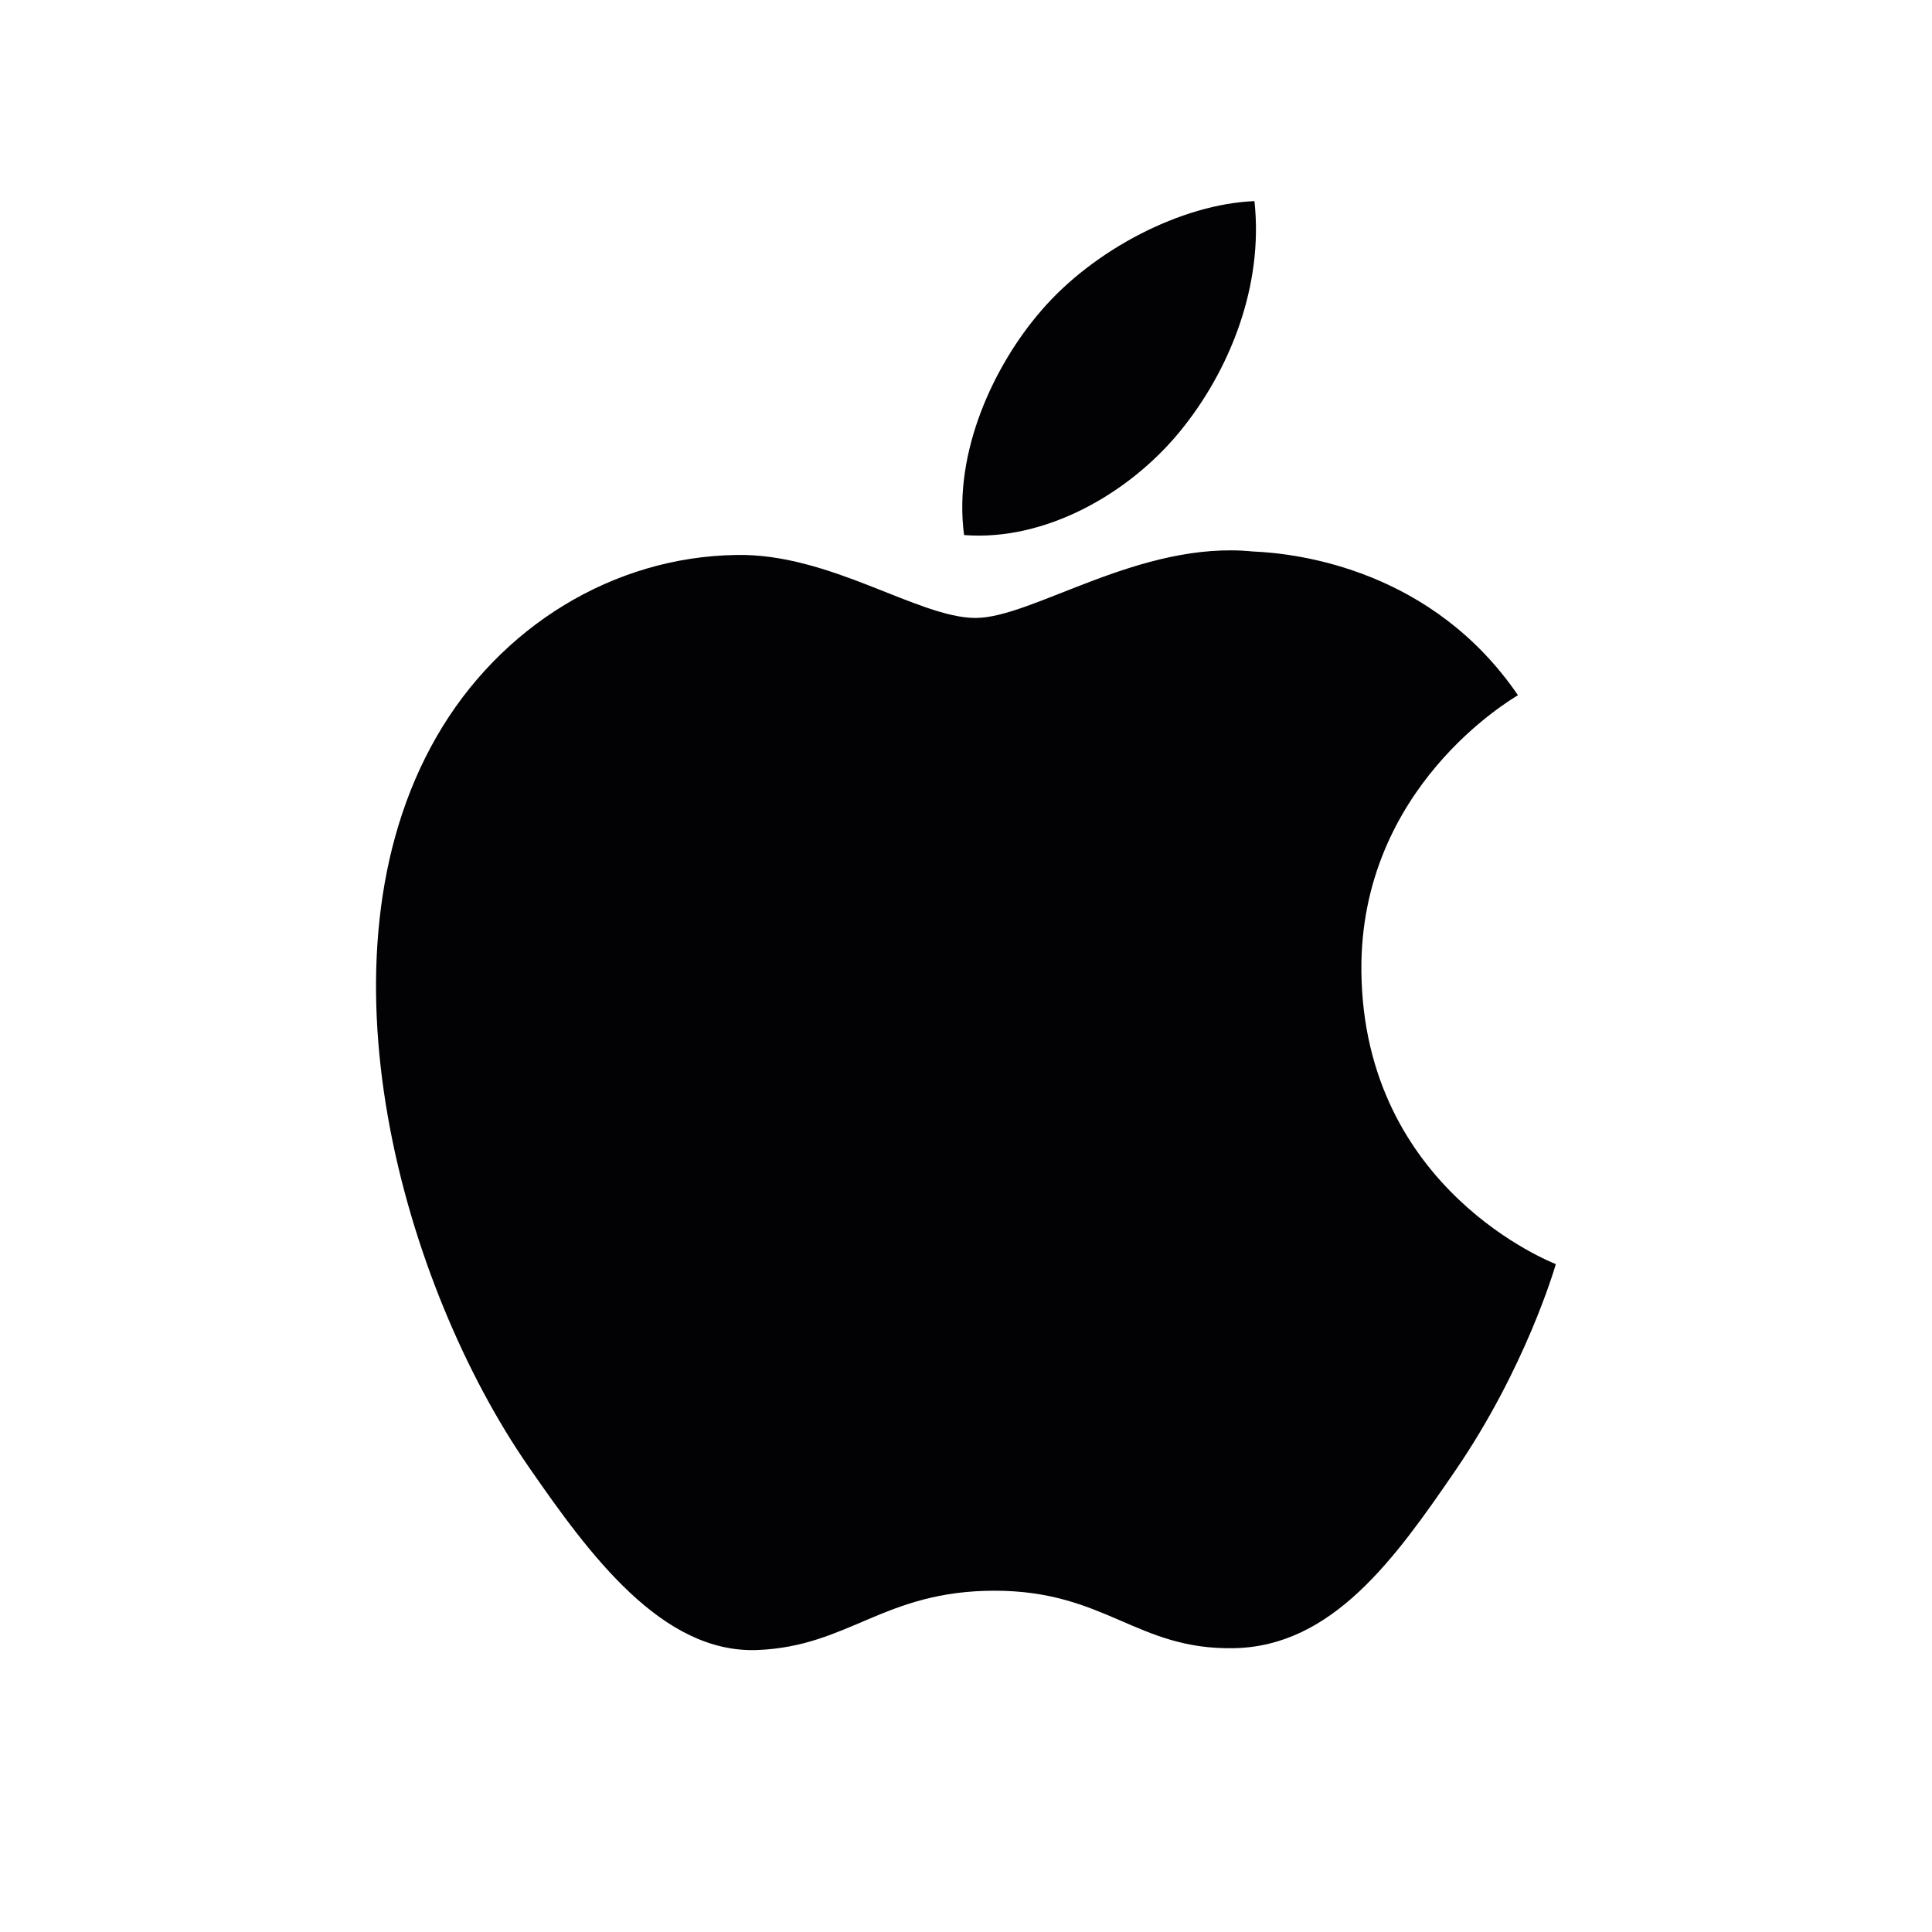 <svg width="20" height="20" viewBox="0 0 20 20" fill="none" xmlns="http://www.w3.org/2000/svg">
<path d="M14.093 10.051C14.114 12.321 16.084 13.076 16.106 13.086C16.09 13.139 15.791 14.162 15.068 15.22C14.443 16.133 13.794 17.044 12.772 17.062C11.768 17.081 11.445 16.467 10.296 16.467C9.148 16.467 8.79 17.044 7.839 17.081C6.852 17.118 6.101 16.093 5.471 15.182C4.182 13.32 3.198 9.92 4.52 7.625C5.176 6.485 6.35 5.763 7.624 5.745C8.592 5.726 9.507 6.397 10.099 6.397C10.691 6.397 11.802 5.591 12.971 5.709C13.46 5.729 14.833 5.907 15.714 7.197C15.643 7.241 14.076 8.153 14.093 10.051ZM12.206 4.477C12.729 3.843 13.082 2.96 12.986 2.082C12.231 2.112 11.318 2.585 10.776 3.219C10.291 3.78 9.866 4.678 9.98 5.539C10.822 5.604 11.682 5.111 12.206 4.477Z" fill="#020204"/>
</svg>
